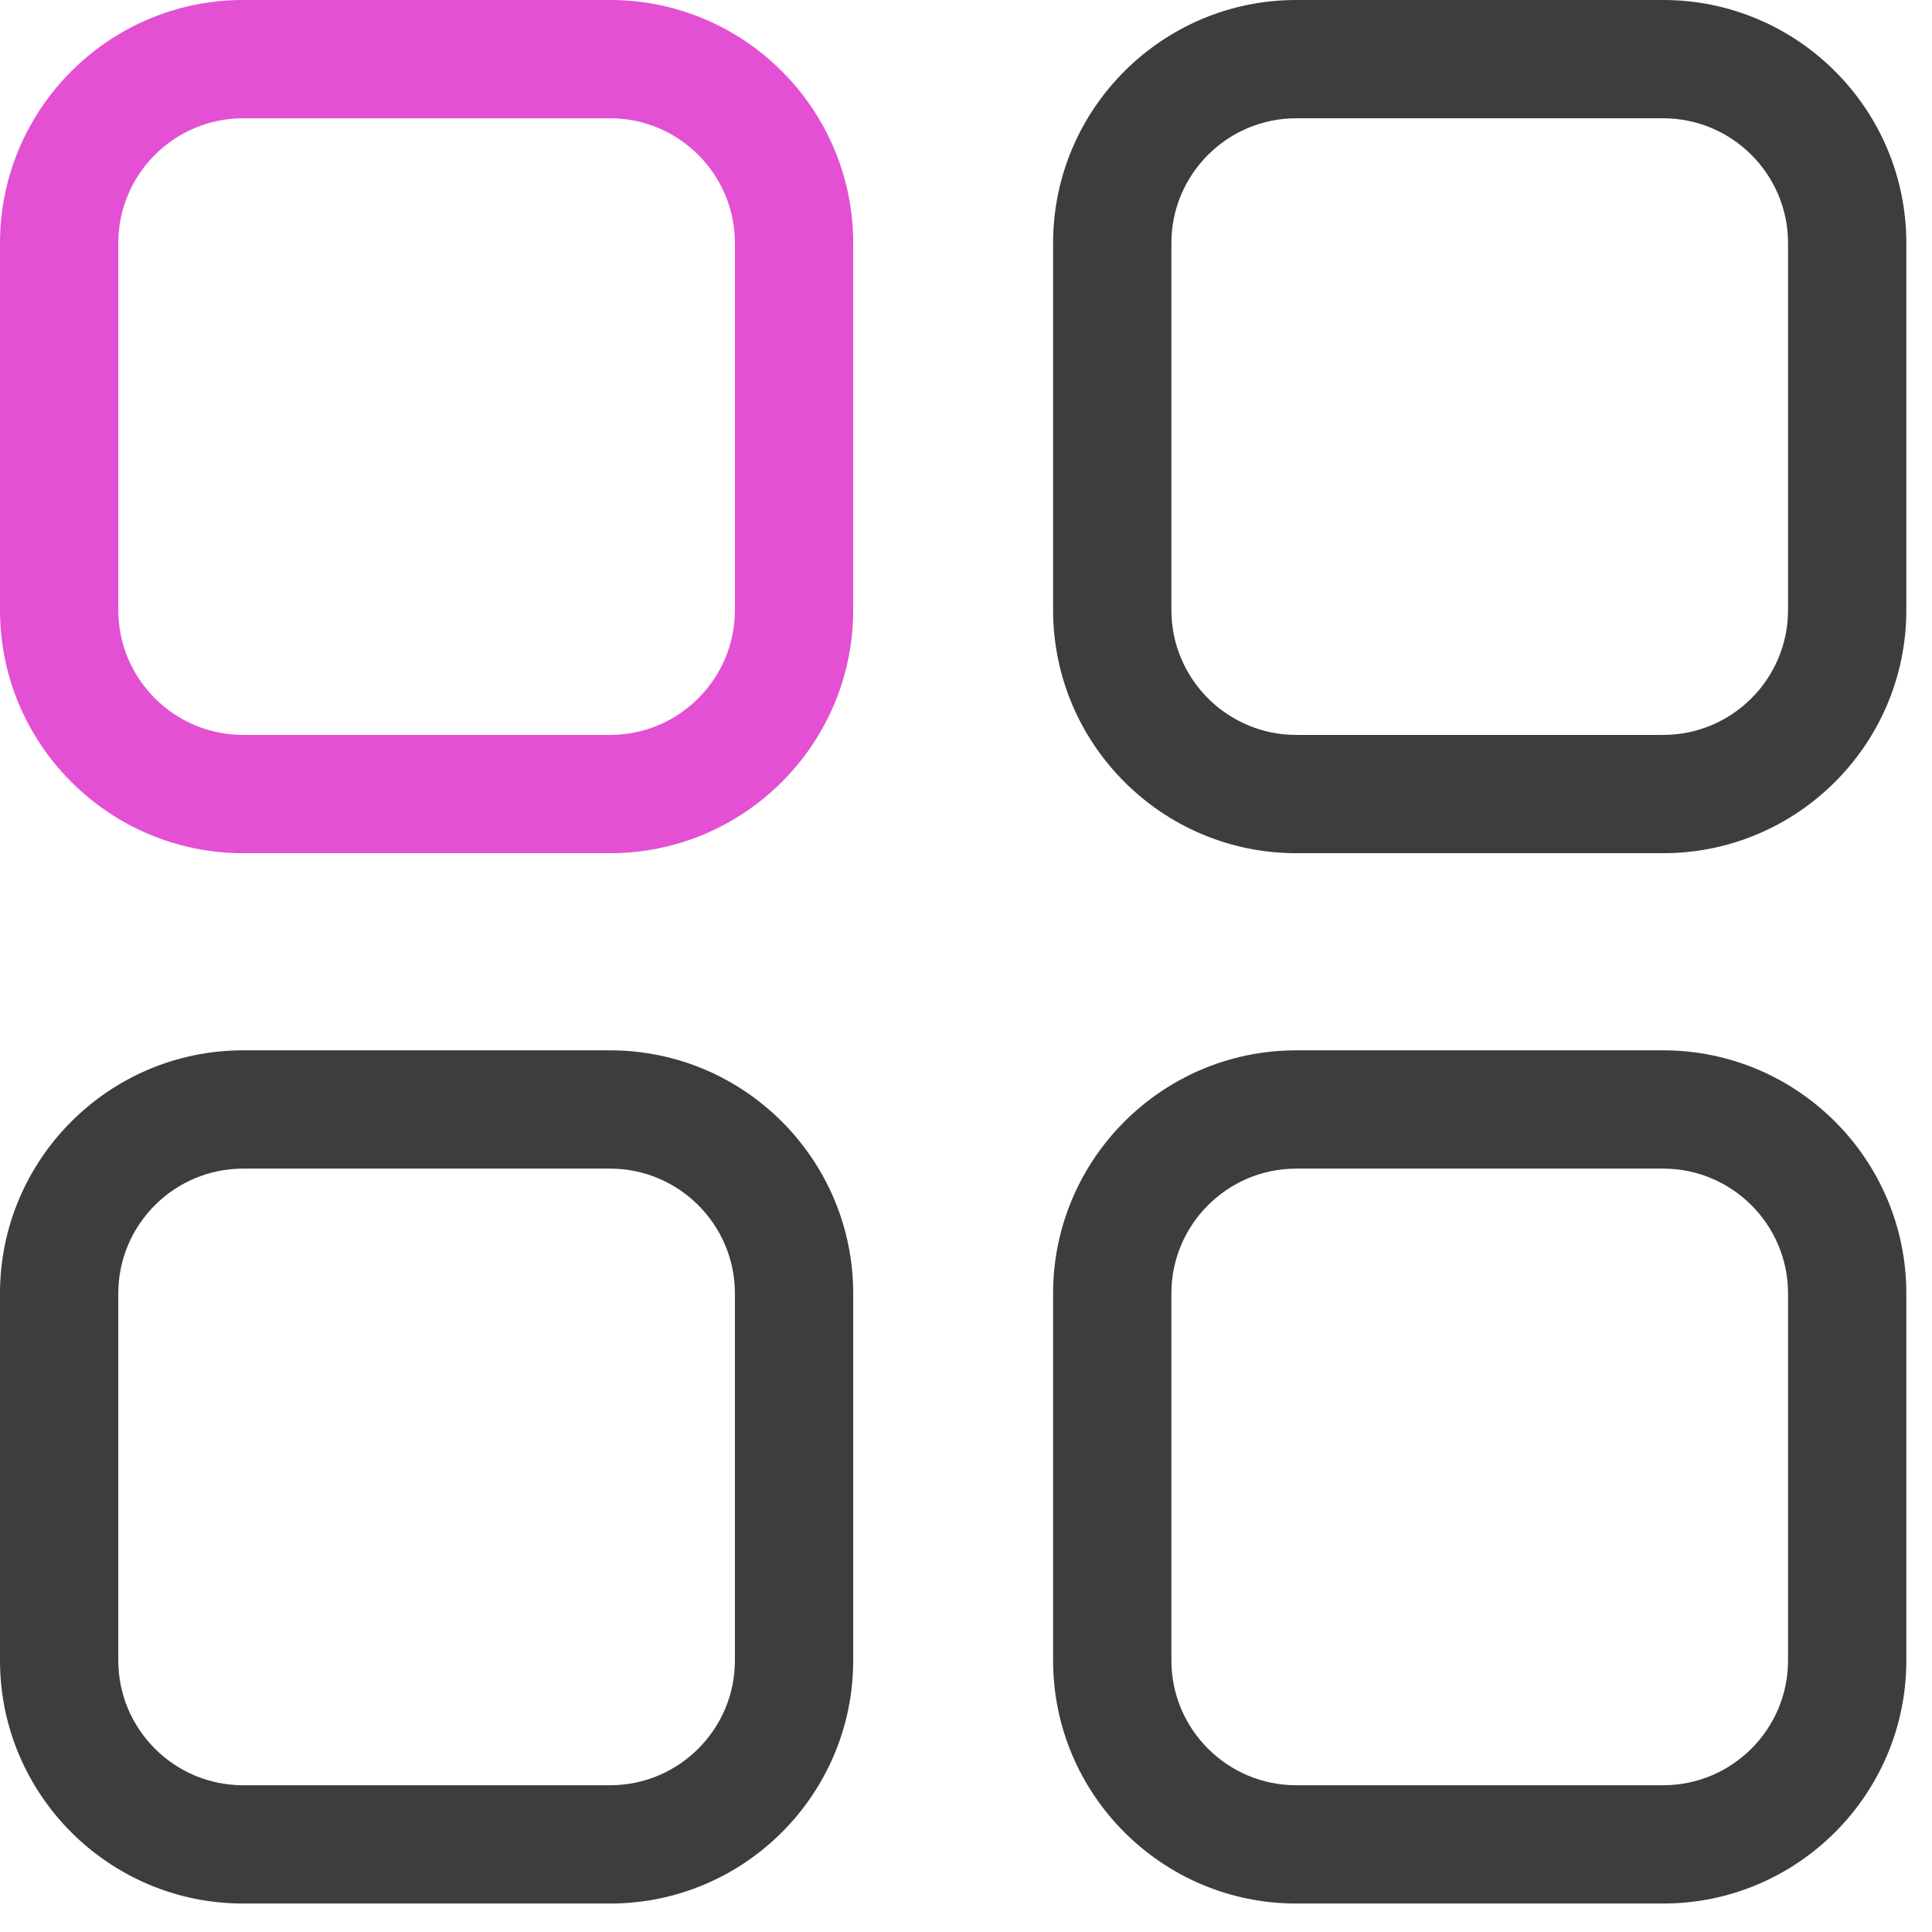 <?xml version="1.0" encoding="UTF-8"?>
<svg width="49px" height="49px" viewBox="0 0 49 49" version="1.1" xmlns="http://www.w3.org/2000/svg" xmlns:xlink="http://www.w3.org/1999/xlink">
    <!-- Generator: Sketch 60 (88103) - https://sketch.com -->
    <title>ico-ui</title>
    <desc>Created with Sketch.</desc>
    <g id="Page-1" stroke="none" stroke-width="1" fill="none" fill-rule="evenodd">
        <g id="web-wow" transform="translate(-271, -829)">
            <g id="services" transform="translate(0, 648)">
                <g id="ui" transform="translate(123, 181)">
                    <g id="ico-ui" transform="translate(148, 0)">
                        <path d="M32.874,29.639 C31.13,29.639 29.709,31.059 29.709,32.805 L29.709,42.113 C29.709,43.858 31.13,45.278 32.874,45.278 L42.182,45.278 C43.928,45.278 45.349,43.858 45.349,42.113 L45.349,32.805 C45.349,31.059 43.928,29.639 42.182,29.639 L32.874,29.639 Z M42.182,48.278 L32.874,48.278 C29.476,48.278 26.709,45.513 26.709,42.113 L26.709,32.805 C26.709,29.405 29.476,26.639 32.874,26.639 L42.182,26.639 C45.583,26.639 48.349,29.405 48.349,32.805 L48.349,42.113 C48.349,45.513 45.583,48.278 42.182,48.278 L42.182,48.278 Z M32.874,3 C31.13,3 29.709,4.42 29.709,6.165 L29.709,15.473 C29.709,17.219 31.13,18.639 32.874,18.639 L42.182,18.639 C43.928,18.639 45.349,17.219 45.349,15.473 L45.349,6.165 C45.349,4.42 43.928,3 42.182,3 L32.874,3 Z M42.182,21.639 L32.874,21.639 C29.476,21.639 26.709,18.873 26.709,15.473 L26.709,6.165 C26.709,2.766 29.476,1.13686838e-13 32.874,1.13686838e-13 L42.182,1.13686838e-13 C45.583,1.13686838e-13 48.349,2.766 48.349,6.165 L48.349,15.473 C48.349,18.873 45.583,21.639 42.182,21.639 L42.182,21.639 Z M6.165,29.639 C4.42,29.639 3,31.059 3,32.805 L3,42.113 C3,43.858 4.42,45.278 6.165,45.278 L15.474,45.278 C17.219,45.278 18.639,43.858 18.639,42.113 L18.639,32.805 C18.639,31.059 17.219,29.639 15.474,29.639 L6.165,29.639 Z M15.474,48.278 L6.165,48.278 C2.766,48.278 0,45.513 0,42.113 L0,32.805 C0,29.405 2.766,26.639 6.165,26.639 L15.474,26.639 C18.873,26.639 21.639,29.405 21.639,32.805 L21.639,42.113 C21.639,45.513 18.873,48.278 15.474,48.278 L15.474,48.278 Z" id="Fill-8" fill="#3D3D3D"></path>
                        <path d="M6.165,3 C4.42,3 3,4.42 3,6.165 L3,15.473 C3,17.219 4.42,18.639 6.165,18.639 L15.474,18.639 C17.219,18.639 18.639,17.219 18.639,15.473 L18.639,6.165 C18.639,4.42 17.219,3 15.474,3 L6.165,3 Z M15.474,21.639 L6.165,21.639 C2.766,21.639 0,18.873 0,15.473 L0,6.165 C0,2.766 2.766,0 6.165,0 L15.474,0 C18.873,0 21.639,2.766 21.639,6.165 L21.639,15.473 C21.639,18.873 18.873,21.639 15.474,21.639 L15.474,21.639 Z" id="Fill-1" fill="#E350D4"></path>
                    </g>
                </g>
            </g>
        </g>
    </g>
</svg>